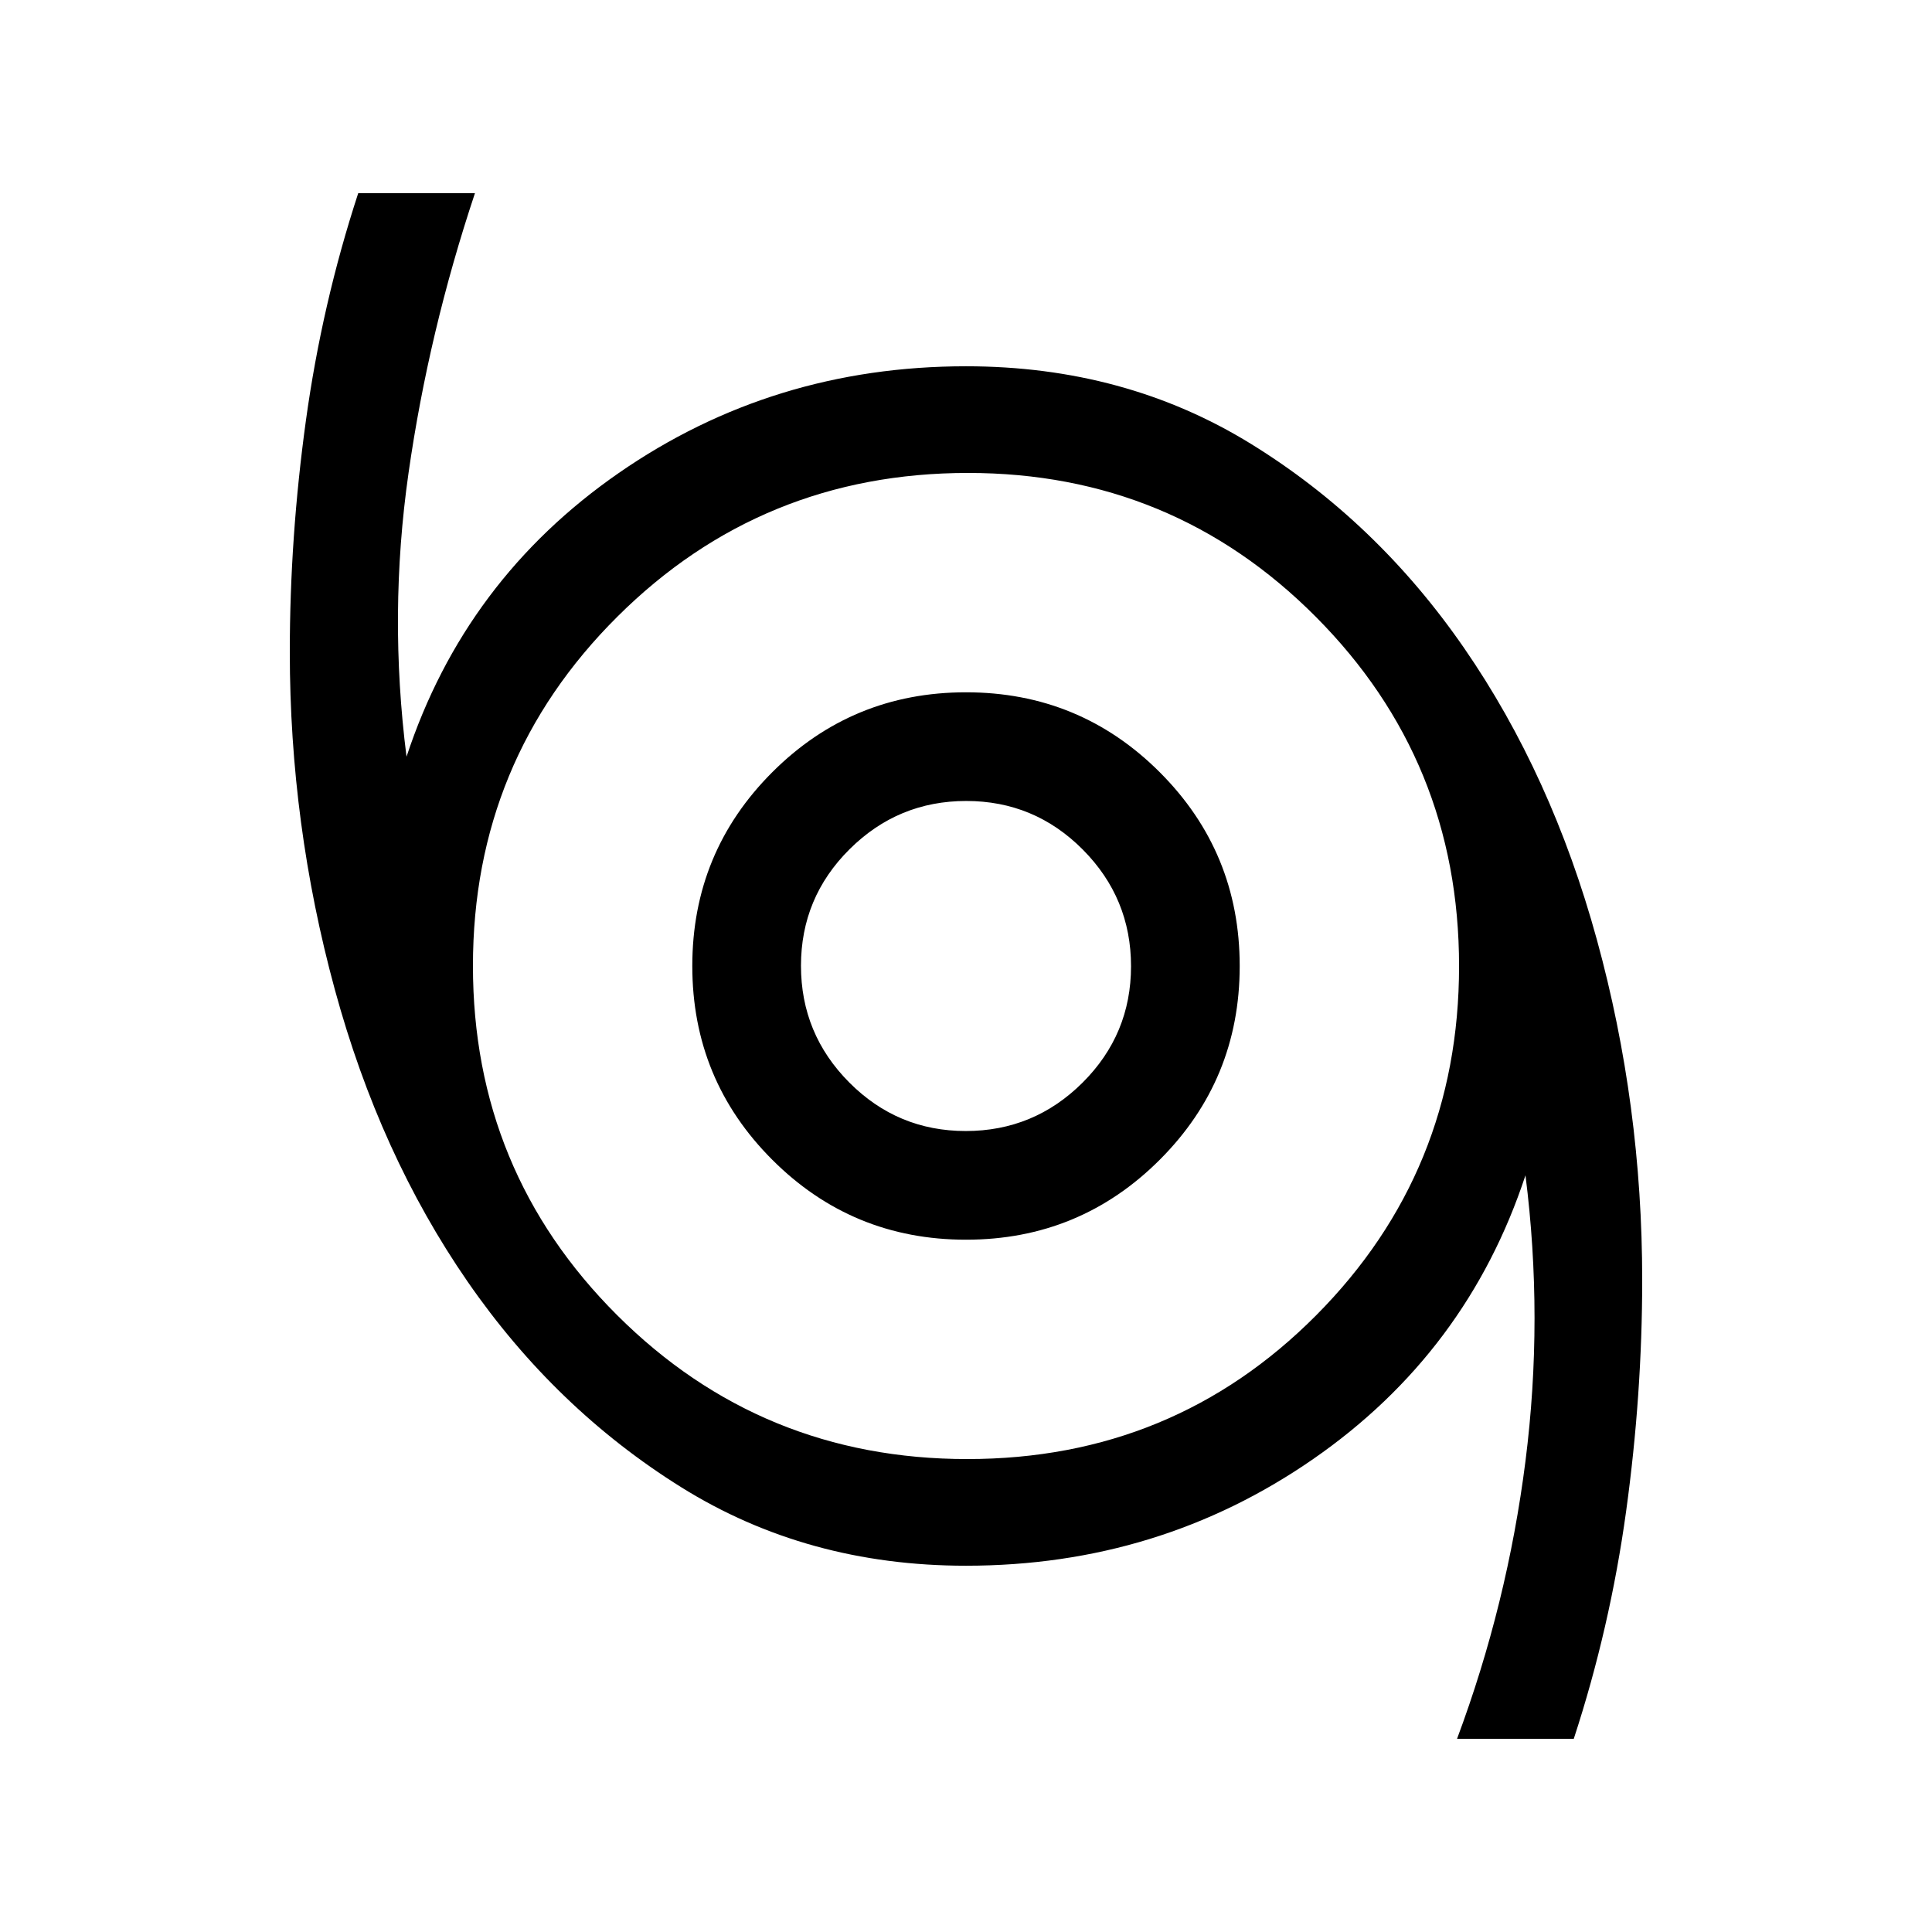 <svg xmlns="http://www.w3.org/2000/svg" height="24" viewBox="0 -960 960 960" width="24"><path d="M724-96q25-67 34-138t0-142q-29 88-105.5 141T480-182q-79 0-141.5-39T232.34-323.18q-43.66-63.18-66-145.24Q144-550.48 144-636q0-57 8-115t26-113h58q-23 69-33 139t-1 141q29-88 105.5-141T480-778q79 0 141.5 38.5t106 101.5q43.5 63 66 145T816-324q0 57-8 115T782-96h-58ZM480.65-235Q583-235 654-306.44t71-173.5Q725-582 653.83-653.5 582.67-725 481-725q-102.5 0-174.25 71.44T235-480.06Q235-378 306.65-306.5q71.64 71.5 174 71.5ZM480-344q56.55 0 96.28-39.73Q616-423.45 616-480t-39.72-96.28Q536.55-616 480-616q-56.55 0-96.27 39.72Q344-536.55 344-480q0 56.55 39.73 96.27Q423.45-344 480-344Zm-.12-54Q446-398 422-422.12q-24-24.13-24-58Q398-514 422.12-538q24.13-24 58-24Q514-562 538-537.88q24 24.13 24 58Q562-446 537.88-422q-24.13 24-58 24Zm.12-82Z"/></svg>